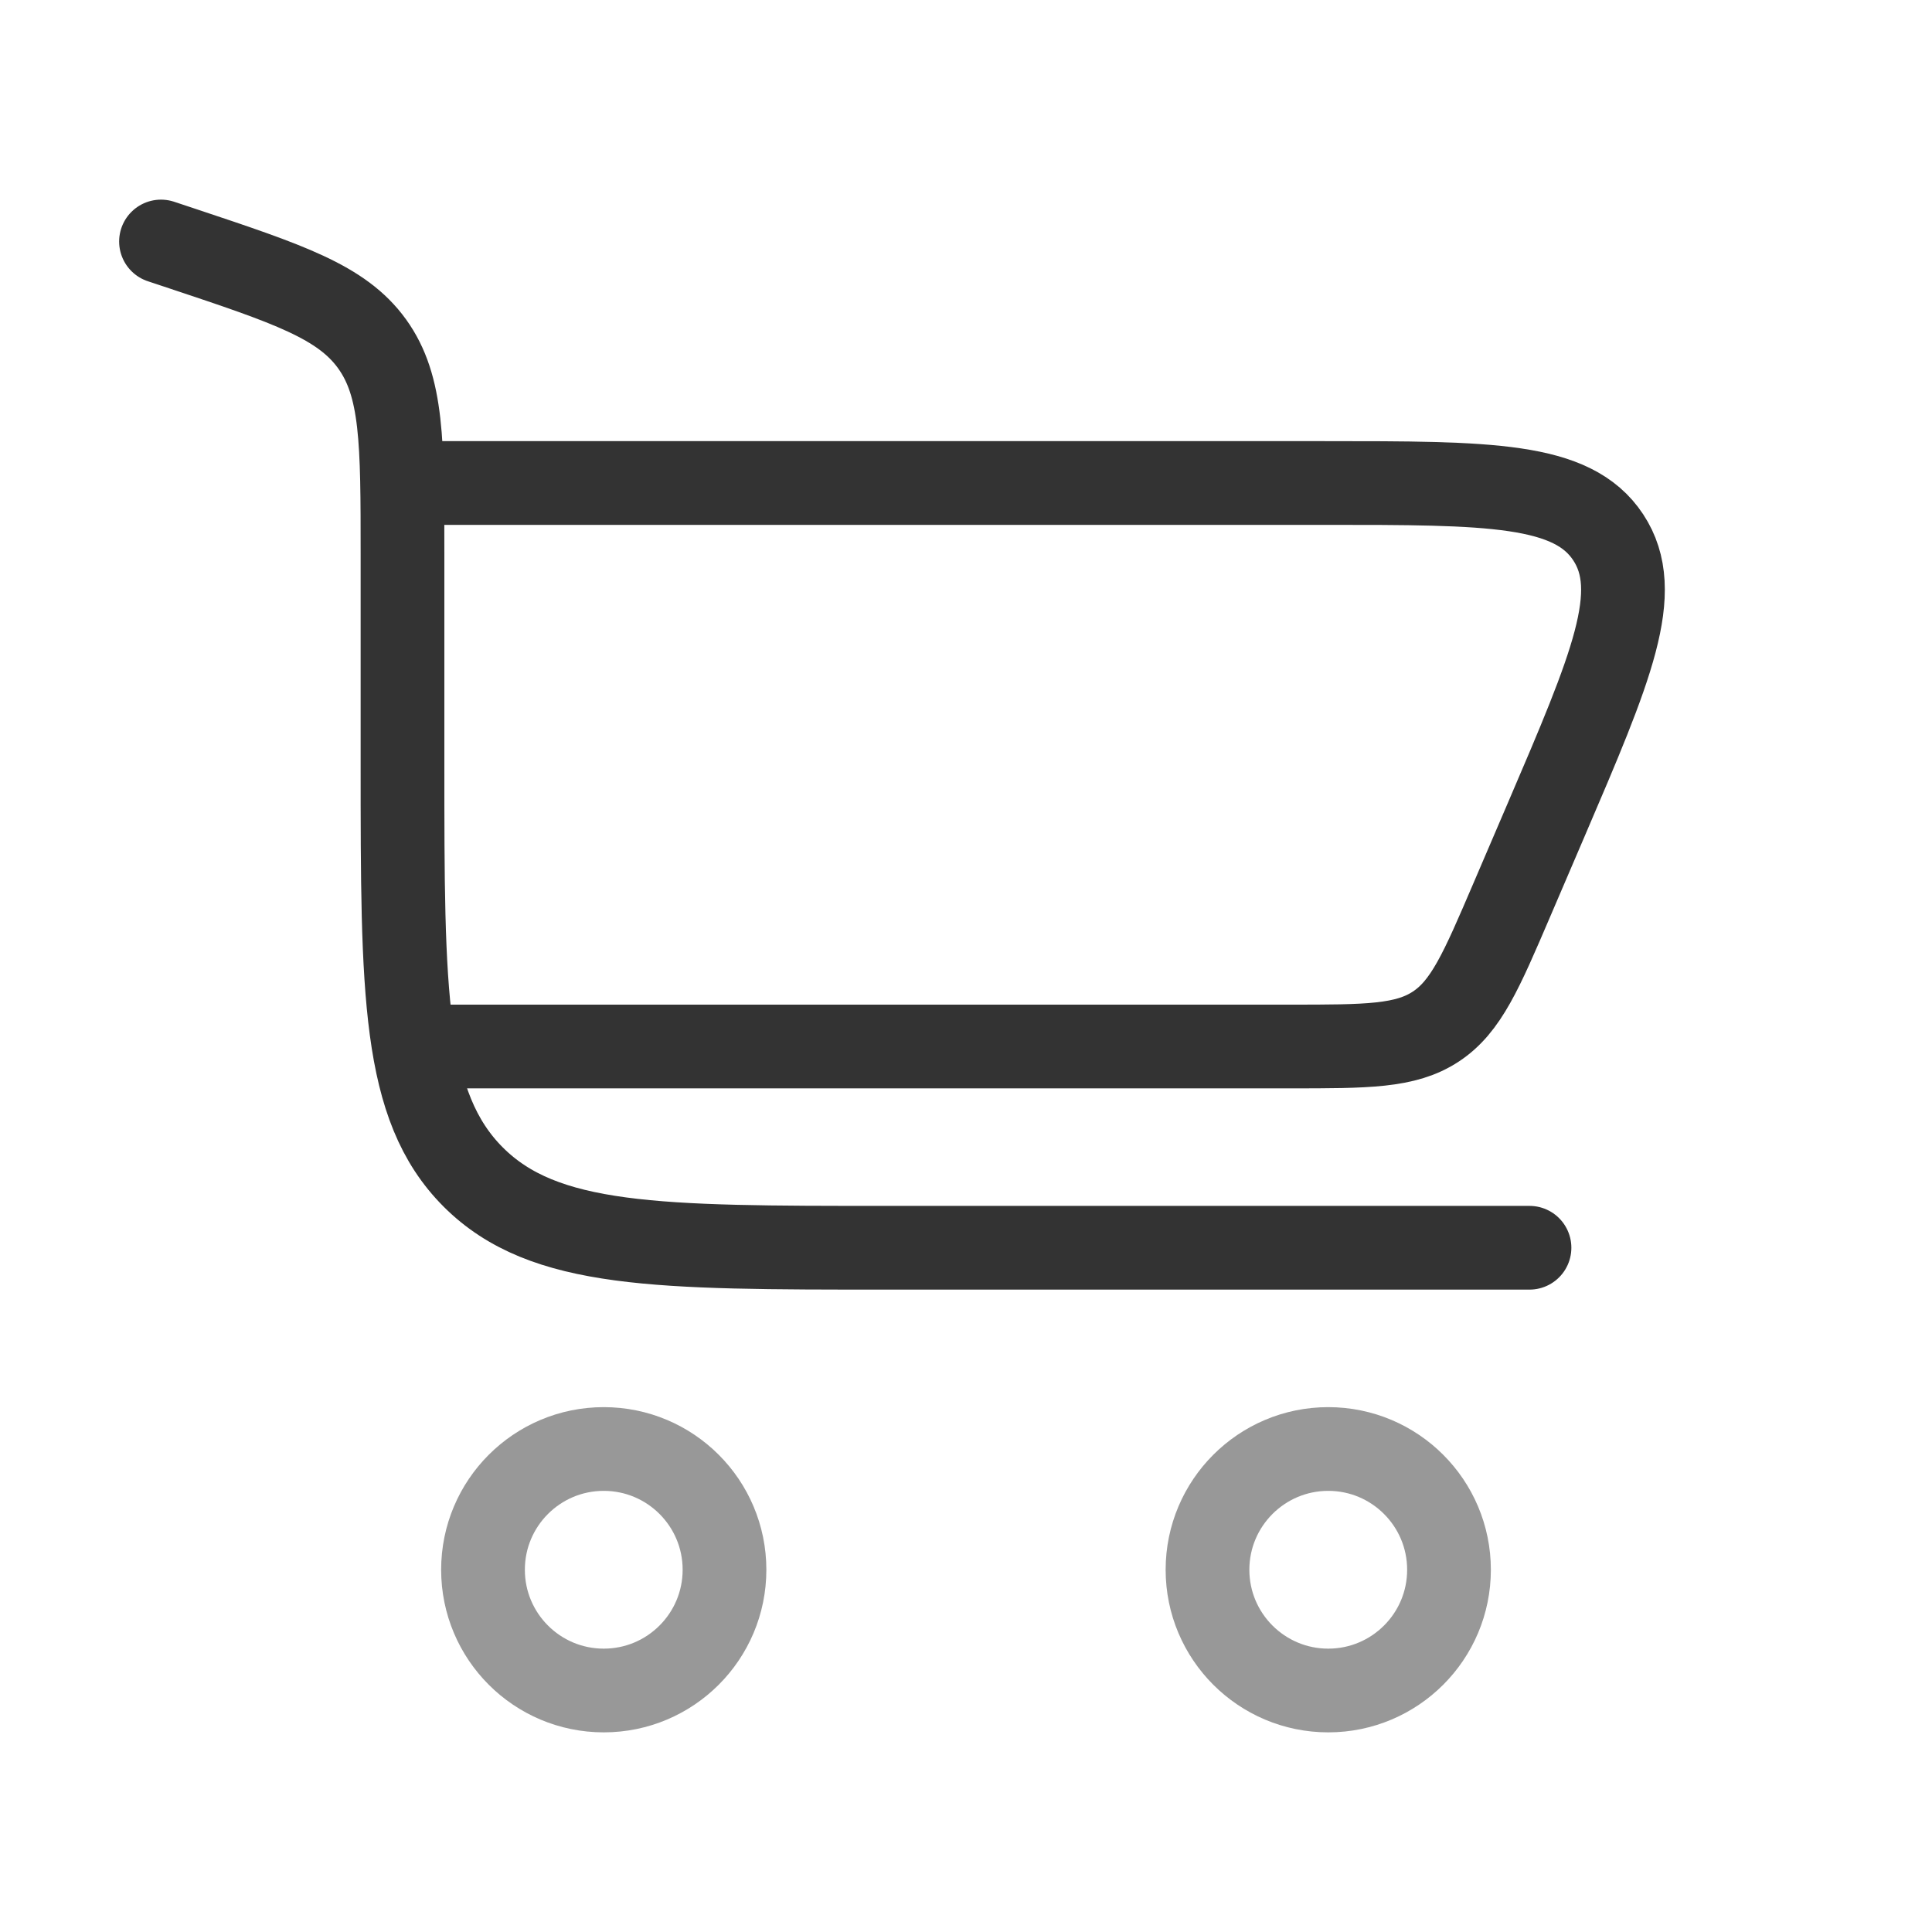 <svg width="30" height="30" viewBox="0 0 30 30" fill="none" xmlns="http://www.w3.org/2000/svg">
<path d="M2.5 3.75L2.831 3.86C4.481 4.41 5.306 4.685 5.778 5.34C6.25 5.995 6.25 6.864 6.25 8.604V11.875C6.25 15.411 6.25 17.178 7.348 18.277C8.447 19.375 10.214 19.375 13.75 19.375H23.75" stroke="#333333" stroke-width="1.3" stroke-linecap="round"/>
<path opacity="0.5" d="M9.375 22.5C10.411 22.5 11.25 23.34 11.25 24.375C11.25 25.41 10.411 26.25 9.375 26.25C8.339 26.25 7.5 25.41 7.5 24.375C7.5 23.34 8.339 22.5 9.375 22.5Z" stroke="#333333" stroke-width="1.3"/>
<path opacity="0.5" d="M20.625 22.5C21.66 22.5 22.5 23.34 22.5 24.375C22.5 25.411 21.66 26.25 20.625 26.25C19.59 26.25 18.75 25.411 18.75 24.375C18.75 23.34 19.59 22.5 20.625 22.5Z" stroke="#333333" stroke-width="1.3"/>
<path d="M6.25 7.5H20.563C23.132 7.5 24.416 7.5 24.972 8.343C25.528 9.186 25.022 10.366 24.01 12.727L23.474 13.977C23.002 15.079 22.765 15.631 22.296 15.94C21.826 16.25 21.227 16.25 20.027 16.25H6.25" stroke="#333333" stroke-width="1.3"/>
</svg>
